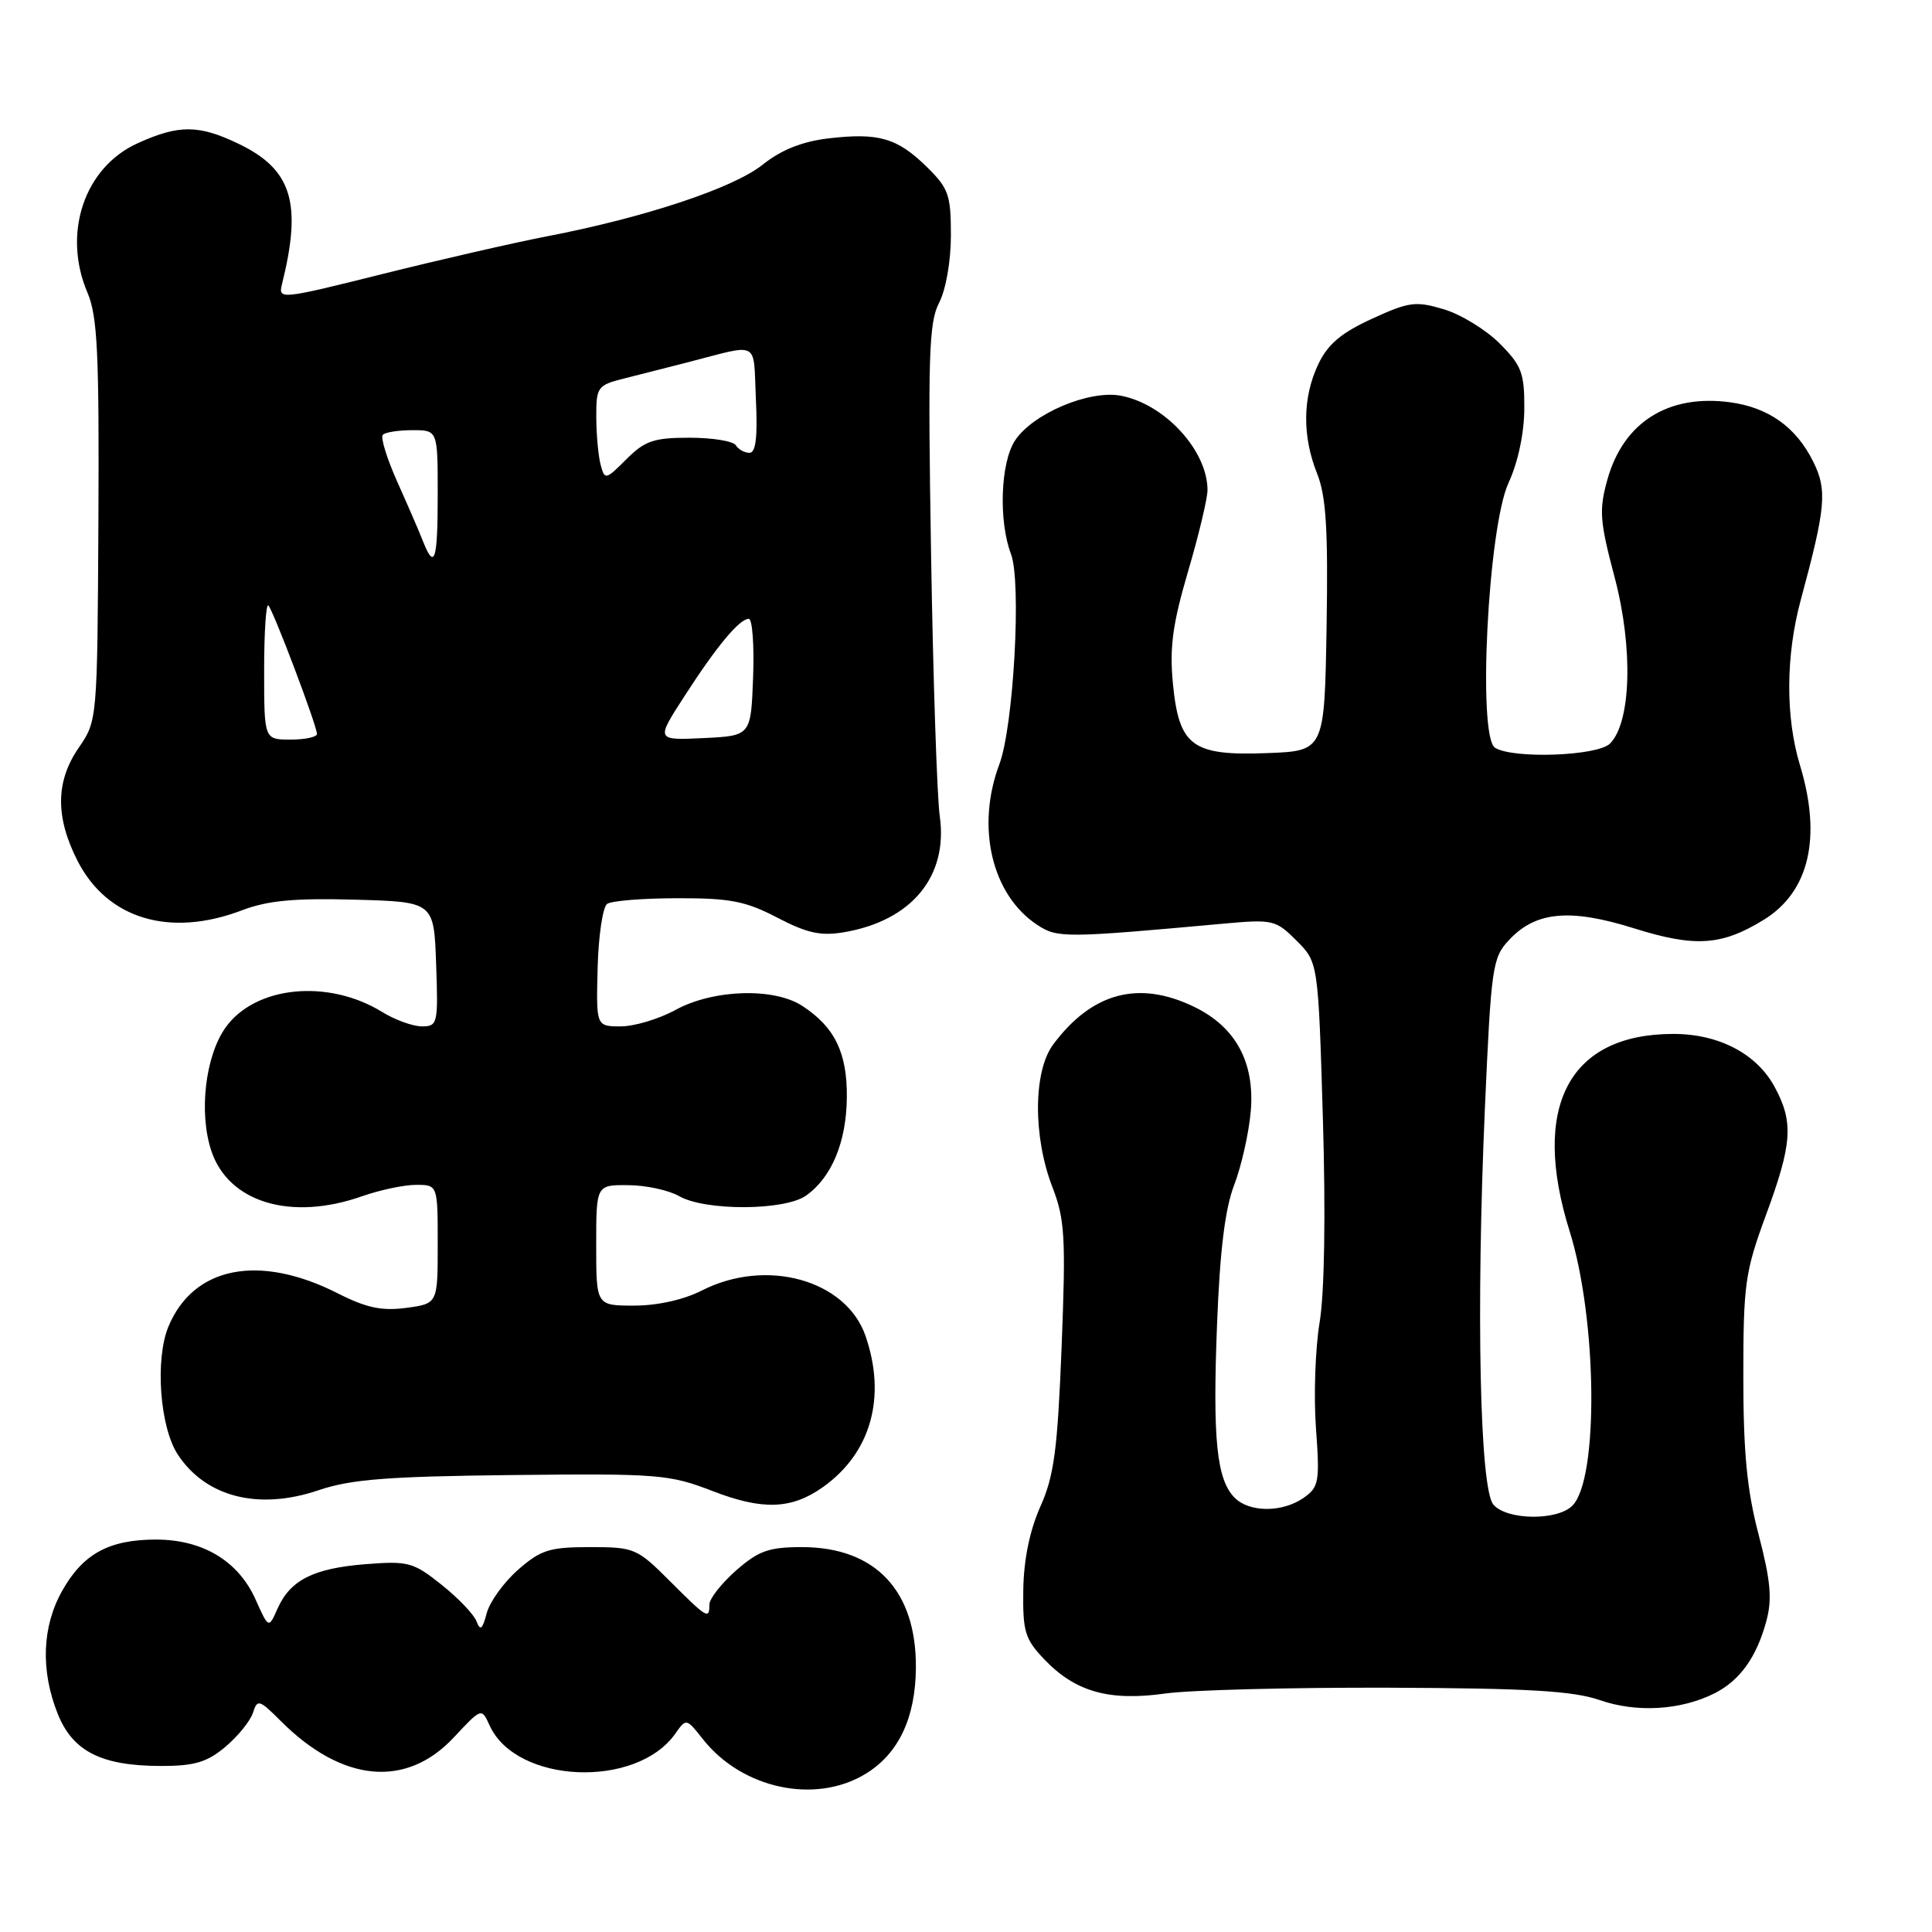 <?xml version="1.0" encoding="UTF-8" standalone="no"?>
<!DOCTYPE svg PUBLIC "-//W3C//DTD SVG 1.1//EN" "http://www.w3.org/Graphics/SVG/1.1/DTD/svg11.dtd" >
<svg xmlns="http://www.w3.org/2000/svg" xmlns:xlink="http://www.w3.org/1999/xlink" version="1.1" viewBox="0 0 256 256">
 <g >
 <path fill="currentColor"
d=" M 114.70 235.04 C 119.06 232.38 121.31 227.64 121.36 221.00 C 121.44 210.78 116.00 205.01 106.28 205.00 C 101.87 205.00 100.52 205.48 97.53 208.10 C 95.59 209.81 94.00 211.84 94.00 212.60 C 94.00 214.62 93.72 214.46 88.76 209.50 C 84.41 205.15 84.06 205.00 78.17 205.00 C 72.81 205.00 71.65 205.37 68.64 208.01 C 66.75 209.67 64.89 212.25 64.49 213.76 C 63.93 215.91 63.63 216.14 63.14 214.83 C 62.79 213.91 60.70 211.73 58.50 209.98 C 54.77 207.00 54.09 206.82 48.45 207.26 C 41.53 207.81 38.46 209.36 36.77 213.16 C 35.60 215.81 35.60 215.81 33.86 211.93 C 31.58 206.84 26.87 204.01 20.70 204.00 C 14.45 204.00 11.00 205.88 8.24 210.79 C 5.56 215.55 5.36 221.35 7.65 227.10 C 9.66 232.09 13.45 234.00 21.39 234.00 C 25.78 234.00 27.44 233.50 29.87 231.46 C 31.53 230.06 33.17 228.03 33.52 226.95 C 34.10 225.12 34.35 225.19 37.19 228.03 C 45.34 236.19 53.82 236.99 60.15 230.20 C 63.81 226.28 63.81 226.28 64.88 228.64 C 68.40 236.37 84.35 237.05 89.50 229.69 C 90.92 227.67 90.96 227.68 93.13 230.44 C 98.32 237.03 108.04 239.11 114.70 235.04 Z  M 227.19 224.37 C 230.54 222.68 232.76 219.59 234.05 214.80 C 234.84 211.88 234.62 209.46 233.03 203.36 C 231.48 197.47 231.00 192.47 231.00 182.38 C 231.00 170.14 231.23 168.52 234.00 161.00 C 237.48 151.55 237.68 148.73 235.17 144.06 C 232.80 139.64 227.78 137.00 221.73 137.00 C 207.88 137.00 202.81 146.64 207.99 163.16 C 211.64 174.84 211.86 196.00 208.35 199.51 C 206.32 201.54 199.61 201.44 197.87 199.35 C 196.08 197.19 195.58 173.57 196.76 146.76 C 197.59 128.04 197.75 126.89 199.98 124.53 C 203.51 120.76 208.05 120.35 216.53 123.01 C 224.62 125.55 228.15 125.31 233.75 121.85 C 239.73 118.15 241.41 110.96 238.51 101.41 C 236.57 95.00 236.61 86.87 238.62 79.46 C 241.93 67.22 242.14 64.93 240.25 61.15 C 237.98 56.58 234.33 53.99 229.22 53.30 C 221.06 52.21 215.12 55.95 213.00 63.51 C 211.86 67.58 211.96 69.01 213.96 76.55 C 216.42 85.87 216.14 95.72 213.33 98.53 C 211.68 100.18 200.47 100.58 198.10 99.08 C 195.76 97.60 197.17 69.89 199.88 64.00 C 201.15 61.26 201.96 57.41 201.98 54.15 C 202.00 49.42 201.62 48.42 198.70 45.50 C 196.89 43.69 193.56 41.65 191.31 40.98 C 187.61 39.87 186.71 39.98 181.79 42.24 C 177.71 44.11 175.94 45.61 174.68 48.26 C 172.59 52.66 172.54 57.80 174.53 62.77 C 175.72 65.77 175.99 70.13 175.78 83.04 C 175.50 99.50 175.50 99.50 167.91 99.79 C 157.95 100.17 156.21 98.88 155.41 90.50 C 154.96 85.77 155.39 82.64 157.42 75.73 C 158.84 70.91 160.00 66.05 160.00 64.94 C 160.00 59.70 154.33 53.53 148.50 52.43 C 144.30 51.65 136.82 54.82 134.49 58.38 C 132.57 61.30 132.30 69.04 133.96 73.41 C 135.37 77.11 134.31 96.22 132.42 101.27 C 129.29 109.60 131.42 118.61 137.47 122.57 C 140.12 124.31 141.13 124.30 162.21 122.38 C 168.64 121.80 169.05 121.89 171.80 124.64 C 174.67 127.52 174.67 127.52 175.29 148.21 C 175.67 161.01 175.50 171.31 174.86 175.20 C 174.28 178.67 174.06 184.97 174.37 189.22 C 174.89 196.35 174.77 197.05 172.74 198.47 C 169.94 200.43 165.57 200.43 163.61 198.47 C 161.22 196.07 160.67 190.81 161.26 175.59 C 161.64 165.71 162.32 160.16 163.54 157.00 C 164.49 154.53 165.48 150.14 165.73 147.27 C 166.29 140.78 163.74 136.07 158.23 133.41 C 150.89 129.85 144.69 131.51 139.56 138.39 C 136.91 141.94 136.86 150.59 139.45 157.30 C 141.10 161.56 141.24 163.94 140.67 178.44 C 140.13 192.14 139.67 195.57 137.85 199.64 C 136.44 202.80 135.65 206.66 135.59 210.68 C 135.51 216.21 135.81 217.19 138.41 219.91 C 142.51 224.18 146.96 225.44 154.40 224.40 C 157.75 223.93 171.07 223.59 184.00 223.63 C 202.52 223.70 208.45 224.05 212.00 225.28 C 216.88 226.97 222.72 226.62 227.19 224.37 Z  M 109.00 197.08 C 115.39 192.57 117.49 185.16 114.69 177.03 C 112.13 169.59 101.54 166.64 93.00 171.00 C 90.61 172.22 87.11 173.00 84.04 173.00 C 79.00 173.00 79.00 173.00 79.00 165.00 C 79.00 157.00 79.00 157.00 83.25 157.04 C 85.59 157.05 88.62 157.71 90.00 158.50 C 93.44 160.47 103.94 160.43 106.78 158.44 C 110.19 156.05 112.16 151.33 112.21 145.41 C 112.27 139.51 110.61 136.10 106.33 133.30 C 102.57 130.83 94.52 131.08 89.51 133.82 C 87.32 135.02 84.06 136.00 82.26 136.00 C 78.99 136.00 78.99 136.00 79.19 128.25 C 79.30 123.99 79.87 120.17 80.45 119.77 C 81.03 119.36 85.22 119.02 89.77 119.02 C 96.74 119.00 98.81 119.41 102.99 121.59 C 106.92 123.64 108.76 124.05 111.81 123.53 C 120.80 122.01 125.66 116.12 124.52 108.12 C 124.16 105.58 123.64 89.92 123.37 73.33 C 122.94 47.24 123.08 42.74 124.43 40.13 C 125.34 38.38 126.00 34.59 126.00 31.17 C 126.00 25.80 125.69 24.94 122.77 22.08 C 118.86 18.26 116.40 17.56 109.74 18.34 C 106.27 18.76 103.51 19.86 101.07 21.81 C 97.21 24.91 85.47 28.81 72.50 31.31 C 68.10 32.16 58.28 34.41 50.67 36.31 C 37.11 39.70 36.85 39.72 37.37 37.63 C 40.04 26.92 38.68 22.48 31.71 19.10 C 26.36 16.51 23.72 16.49 18.22 18.99 C 11.16 22.19 8.24 30.93 11.59 38.78 C 12.92 41.90 13.15 46.80 13.04 69.00 C 12.90 95.39 12.89 95.51 10.45 99.05 C 7.37 103.52 7.31 108.21 10.25 114.02 C 14.18 121.76 22.47 124.27 32.06 120.62 C 35.44 119.33 39.00 118.99 47.00 119.21 C 57.50 119.50 57.50 119.50 57.79 127.75 C 58.07 135.64 57.99 136.00 55.91 136.00 C 54.71 136.00 52.33 135.14 50.62 134.08 C 43.45 129.68 33.82 130.64 29.89 136.15 C 27.20 139.93 26.33 147.43 27.99 152.46 C 30.25 159.33 38.55 161.84 48.00 158.50 C 50.34 157.68 53.54 157.00 55.13 157.00 C 58.00 157.00 58.00 157.00 58.00 164.87 C 58.00 172.74 58.00 172.74 53.83 173.30 C 50.59 173.73 48.54 173.30 44.75 171.37 C 34.35 166.10 25.65 167.80 22.33 175.75 C 20.52 180.08 21.17 189.08 23.55 192.72 C 27.26 198.38 34.26 200.16 42.22 197.46 C 46.50 196.01 51.36 195.63 67.94 195.45 C 87.27 195.24 88.70 195.36 94.44 197.58 C 101.04 200.13 104.86 200.00 109.00 197.08 Z  M 35.00 88.83 C 35.00 83.79 35.25 79.92 35.56 80.23 C 36.22 80.89 41.99 96.15 42.00 97.25 C 42.00 97.66 40.42 98.00 38.50 98.00 C 35.00 98.00 35.00 98.00 35.00 88.83 Z  M 90.66 92.30 C 94.97 85.61 97.98 82.00 99.22 82.00 C 99.69 82.00 99.95 85.49 99.79 89.75 C 99.50 97.50 99.50 97.50 93.21 97.80 C 86.91 98.10 86.91 98.10 90.66 92.30 Z  M 56.06 71.75 C 55.58 70.51 54.04 66.96 52.65 63.86 C 51.26 60.75 50.39 57.94 50.73 57.61 C 51.06 57.27 52.83 57.00 54.67 57.00 C 58.00 57.00 58.00 57.00 58.00 65.50 C 58.00 74.28 57.59 75.61 56.06 71.75 Z  M 79.59 61.60 C 79.28 60.44 79.02 57.61 79.01 55.29 C 79.00 51.26 79.16 51.04 82.75 50.14 C 84.81 49.62 88.53 48.67 91.00 48.04 C 100.84 45.51 99.79 44.95 100.16 52.90 C 100.40 57.92 100.15 60.00 99.31 60.00 C 98.65 60.00 97.84 59.55 97.50 59.00 C 97.16 58.45 94.40 58.00 91.36 58.00 C 86.63 58.00 85.44 58.41 83.00 60.85 C 80.25 63.60 80.13 63.62 79.59 61.60 Z "/>
</g>
</svg>